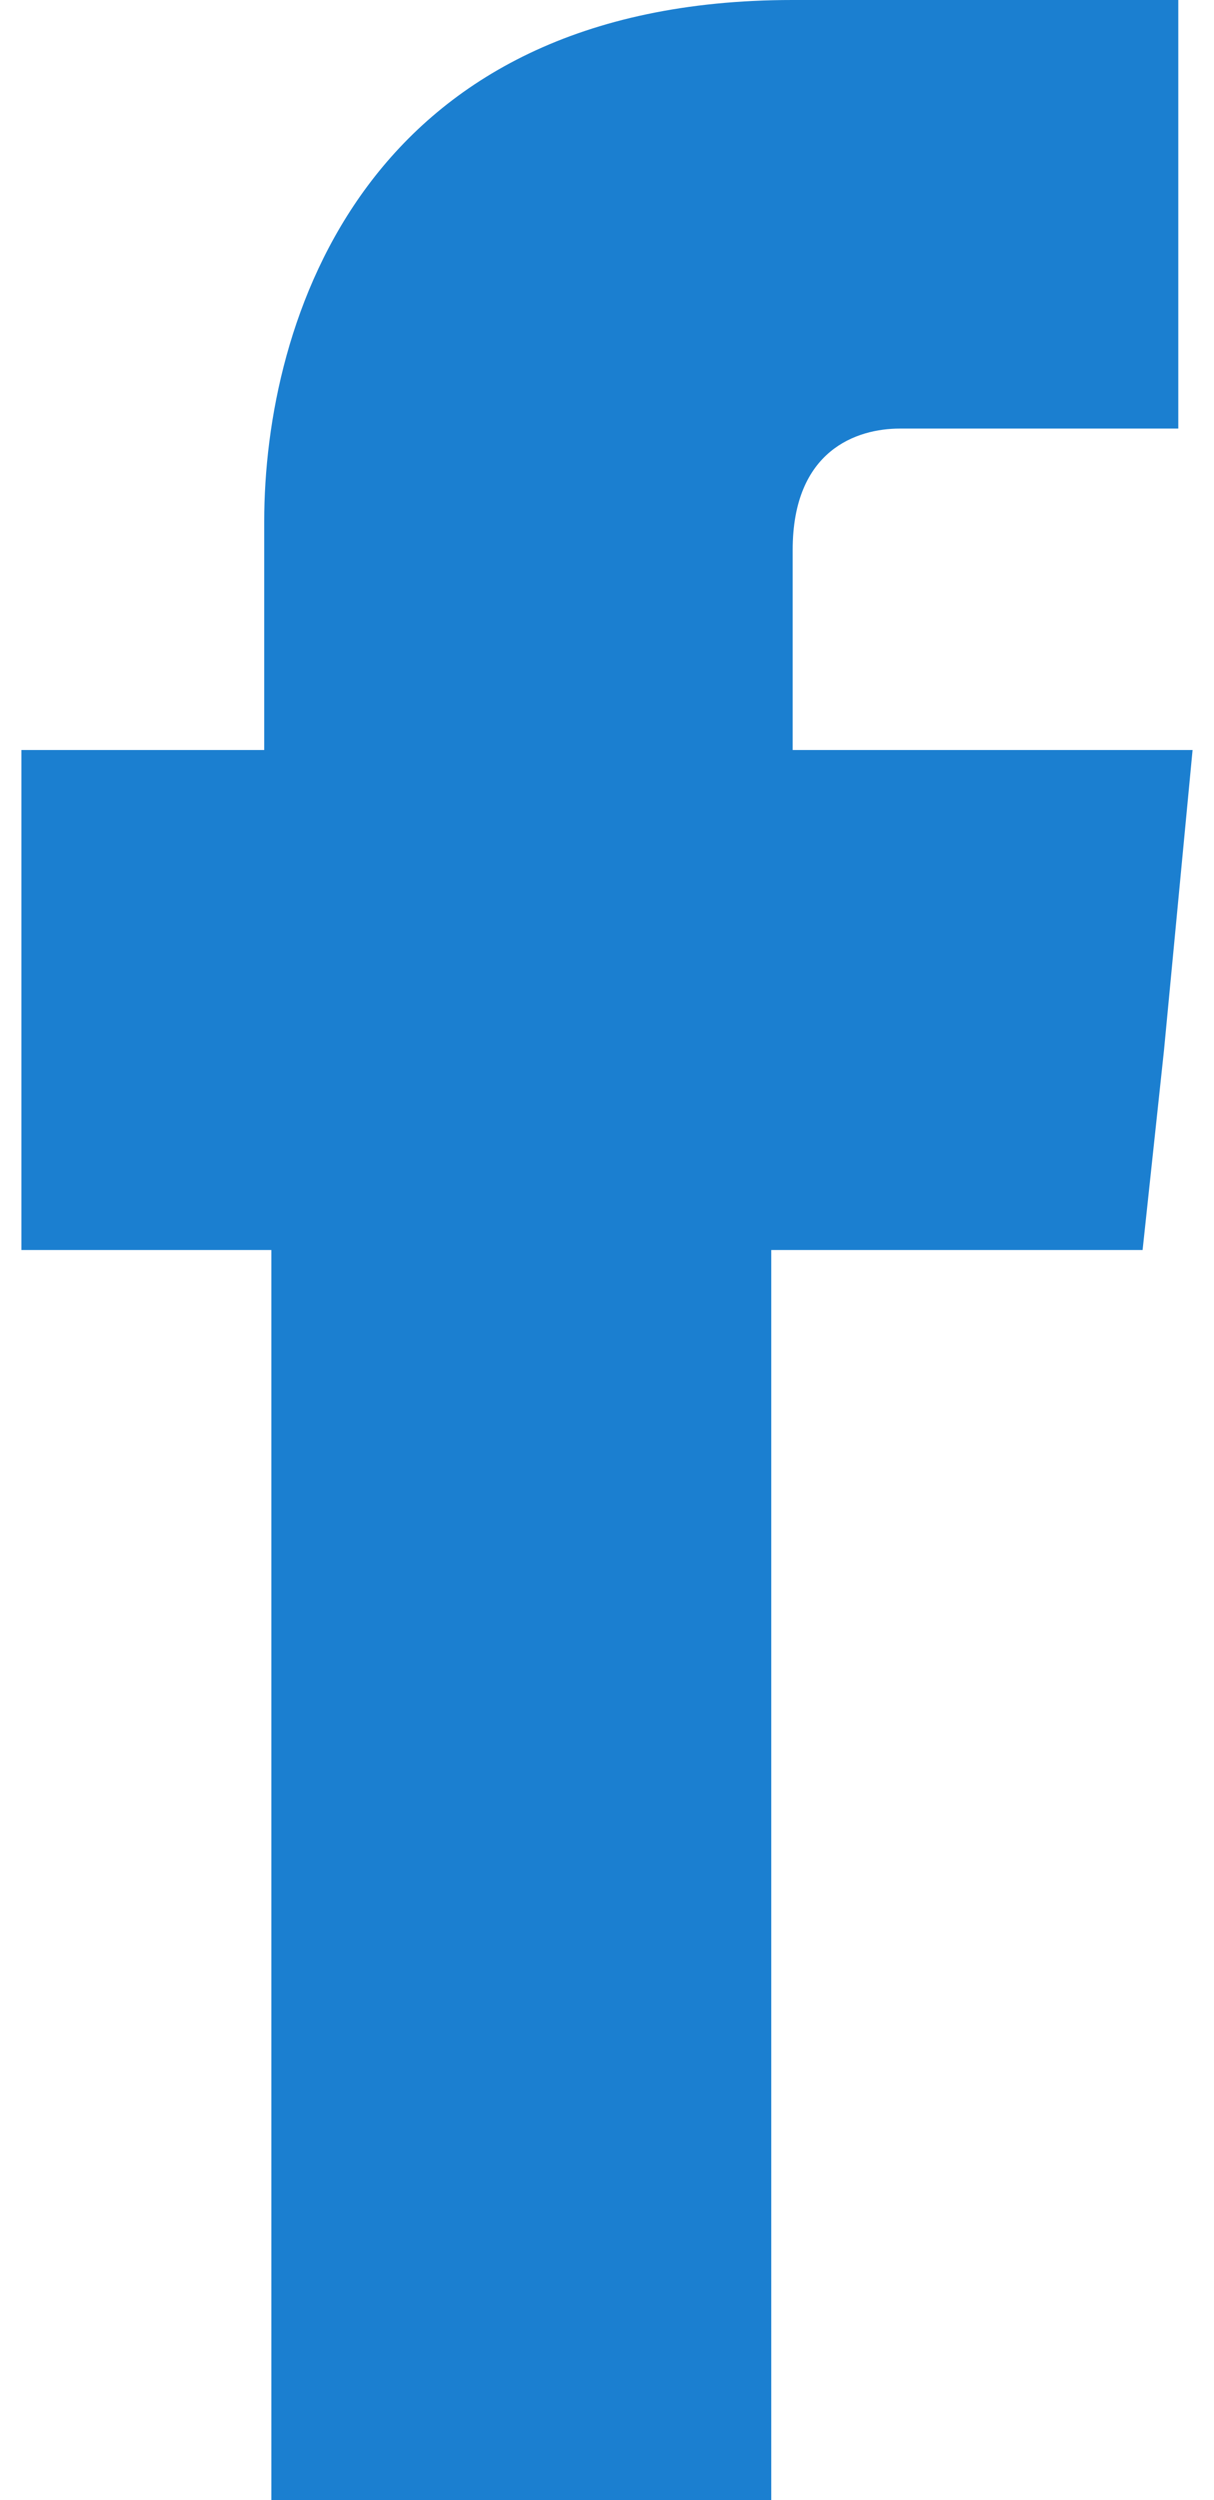 <svg xmlns="http://www.w3.org/2000/svg" viewBox="0 0 17 35"><path d="M11.1 10.5V7.7c0-1.4.9-1.7 1.5-1.7h3.9V0h-5.4c-6 0-7.4 4.5-7.4 7.3v3.2H.3v7h3.5V35h7V17.5H16l.3-2.8.4-4.2h-5.6z" fill-rule="evenodd" clip-rule="evenodd" fill="#1b7fd0"/></svg>